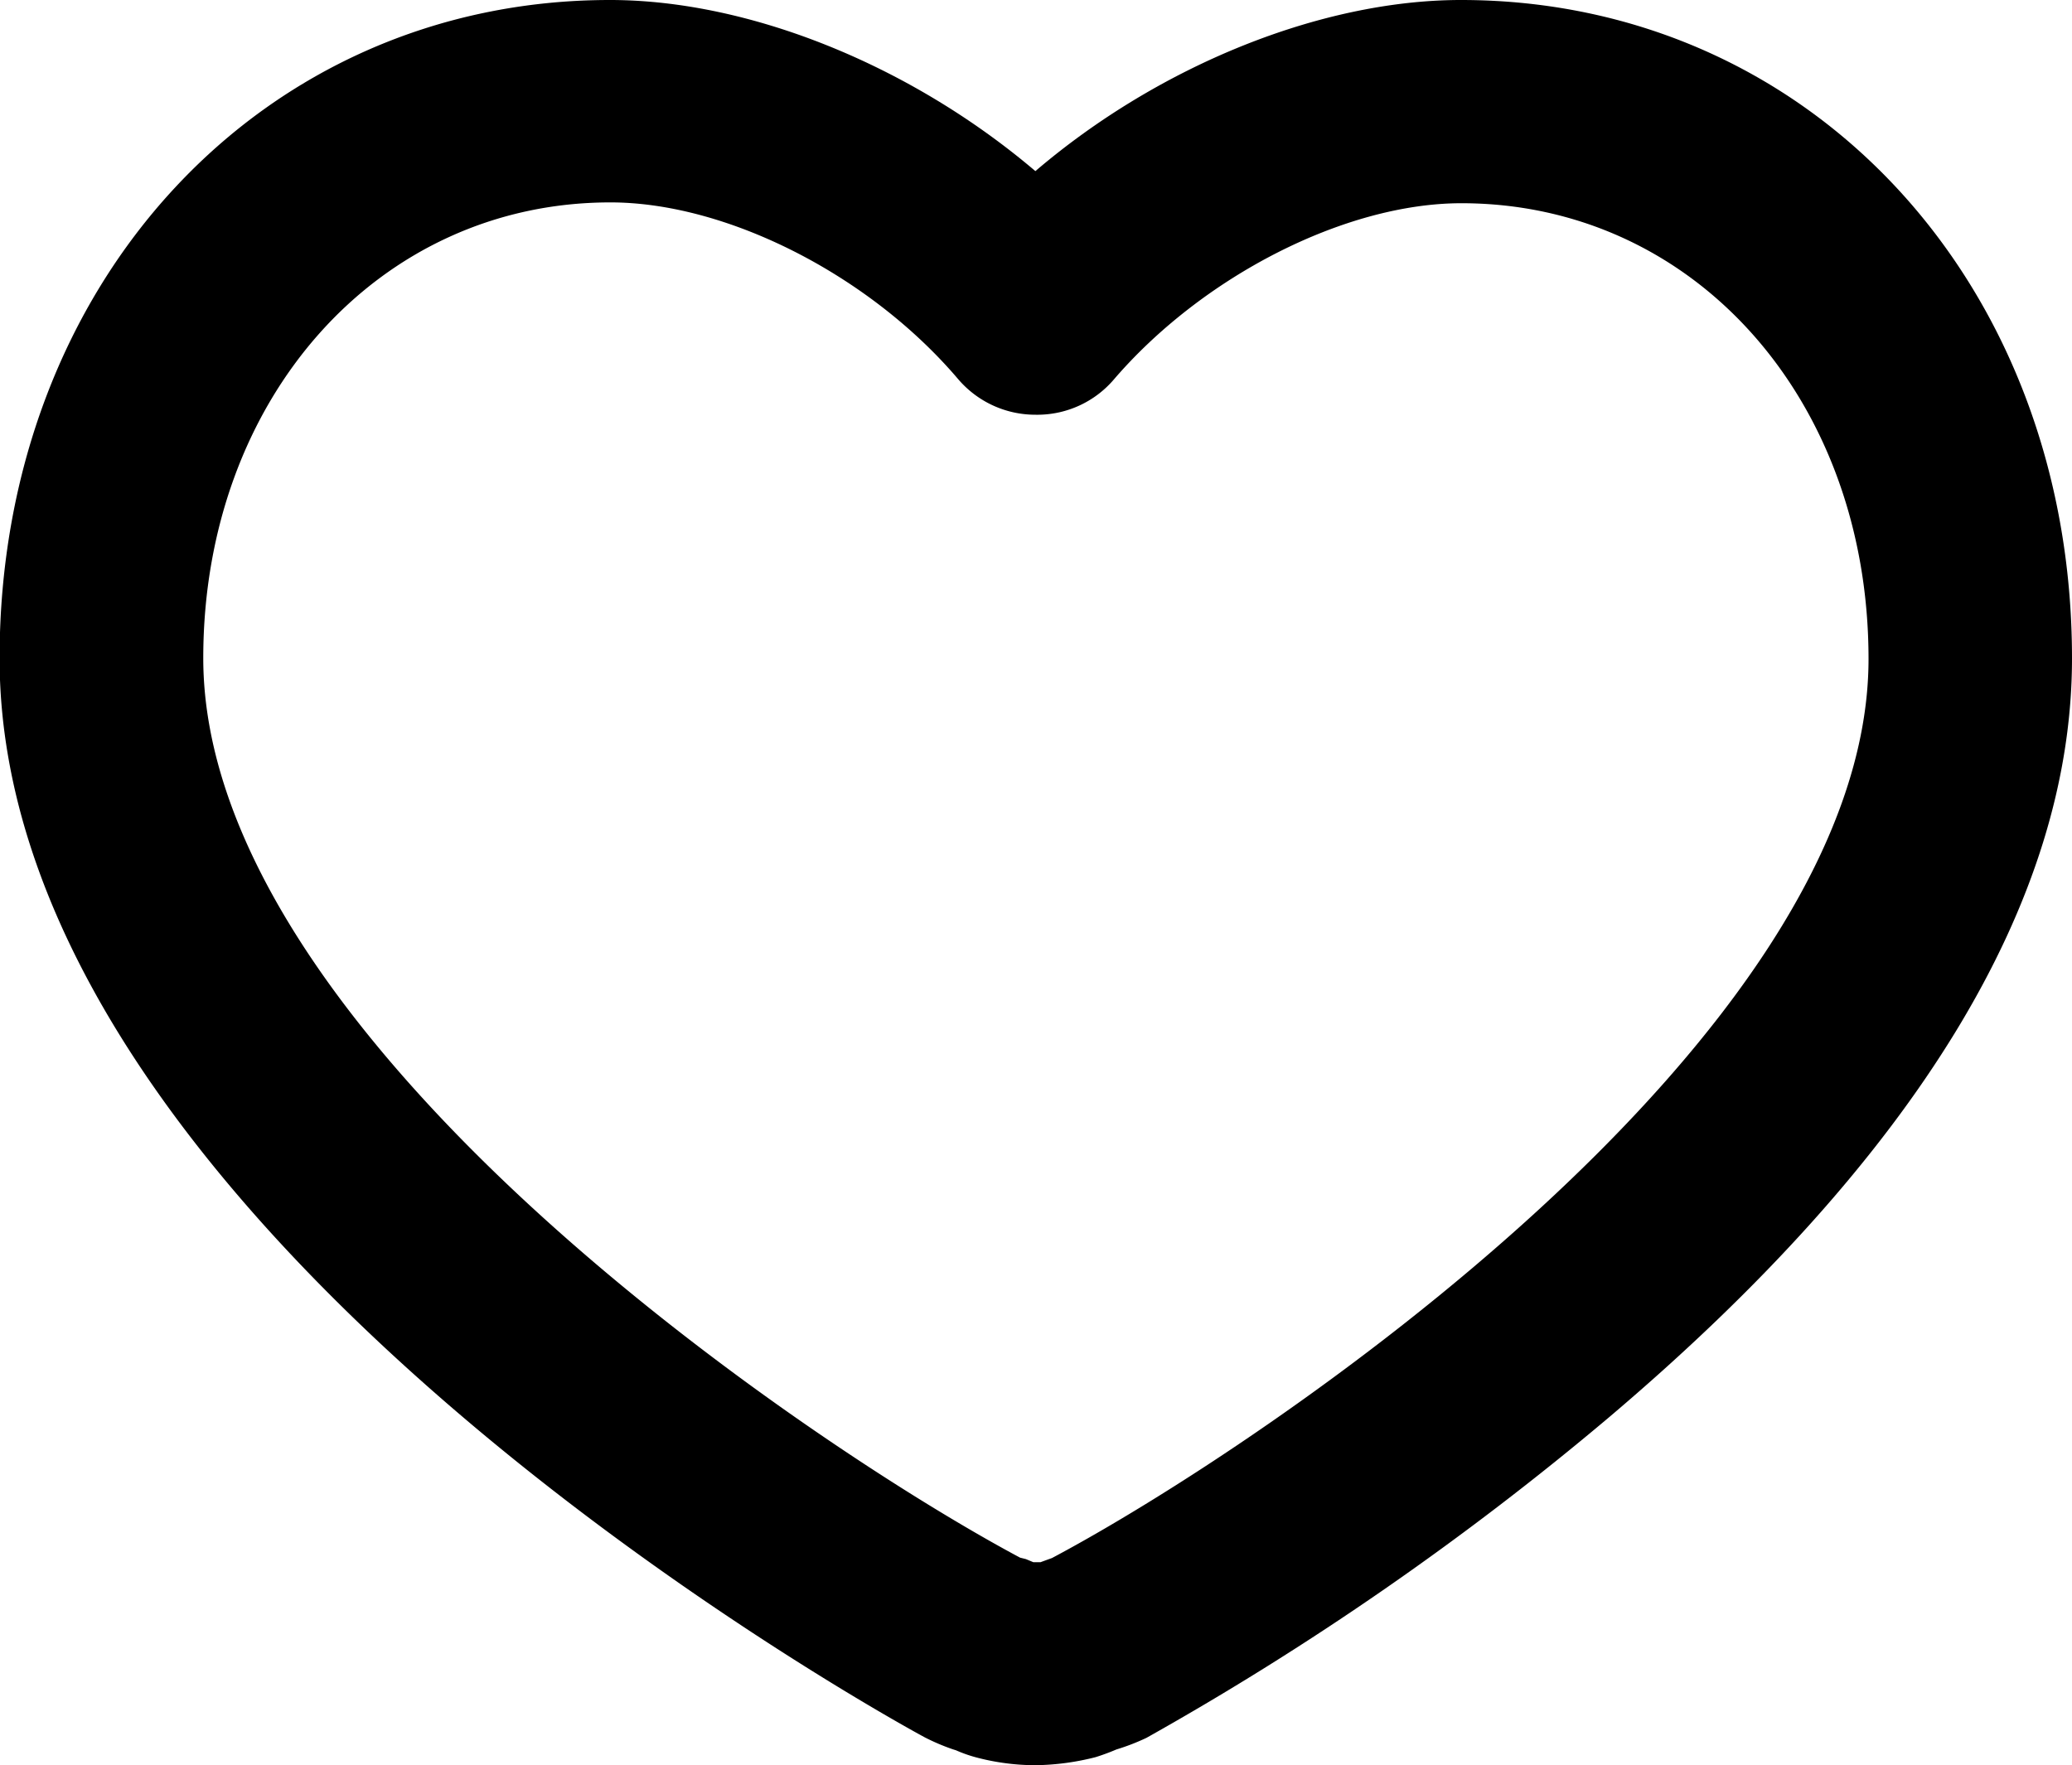 <svg id="katman_1" data-name="katman 1" xmlns="http://www.w3.org/2000/svg" xmlns:xlink="http://www.w3.org/1999/xlink" viewBox="0 0 100 85.21"><defs><style>.cls-1{fill:none;}.cls-2{clip-path:url(#clip-path);}</style><clipPath id="clip-path" transform="translate(24.51 20.89)"><rect class="cls-1" x="-24.51" y="-20.89" width="100" height="85.21"/></clipPath></defs><title>icon-heart</title><g class="cls-2"><path d="M46-20.89c-6.74,0-14.57,3.16-20.54,8.26-6-5.1-13.79-8.26-20.53-8.26-16.8,0-29.46,13.66-29.46,31.78,0,28,44.21,51.85,44.66,52.09a10.37,10.37,0,0,0,1.34.57l.16.05a6.62,6.62,0,0,0,1,.35,11.25,11.25,0,0,0,2.81.37,12.26,12.26,0,0,0,2.93-.39,10.56,10.56,0,0,0,1-.37A10.52,10.52,0,0,0,30.82,63,143.46,143.46,0,0,0,53.14,47.53C68,34.94,75.49,22.62,75.49,10.89,75.49-7.23,62.82-20.89,46-20.89M24.72,54.3C14.44,48.81-14.7,29.16-14.7,10.88c0-12.52,8.44-22,19.65-22,5.62,0,12.52,3.51,16.79,8.54A4.9,4.9,0,0,0,25.48-.87h.13a4.86,4.86,0,0,0,3.61-1.67c4.28-5,11.18-8.54,16.8-8.54,11.2,0,19.65,9.44,19.65,22,0,18.34-29.23,38-39.41,43.4l-.25.09-.3.11-.35,0L25,54.37Z" transform="translate(24.51 20.89)"/></g></svg>
